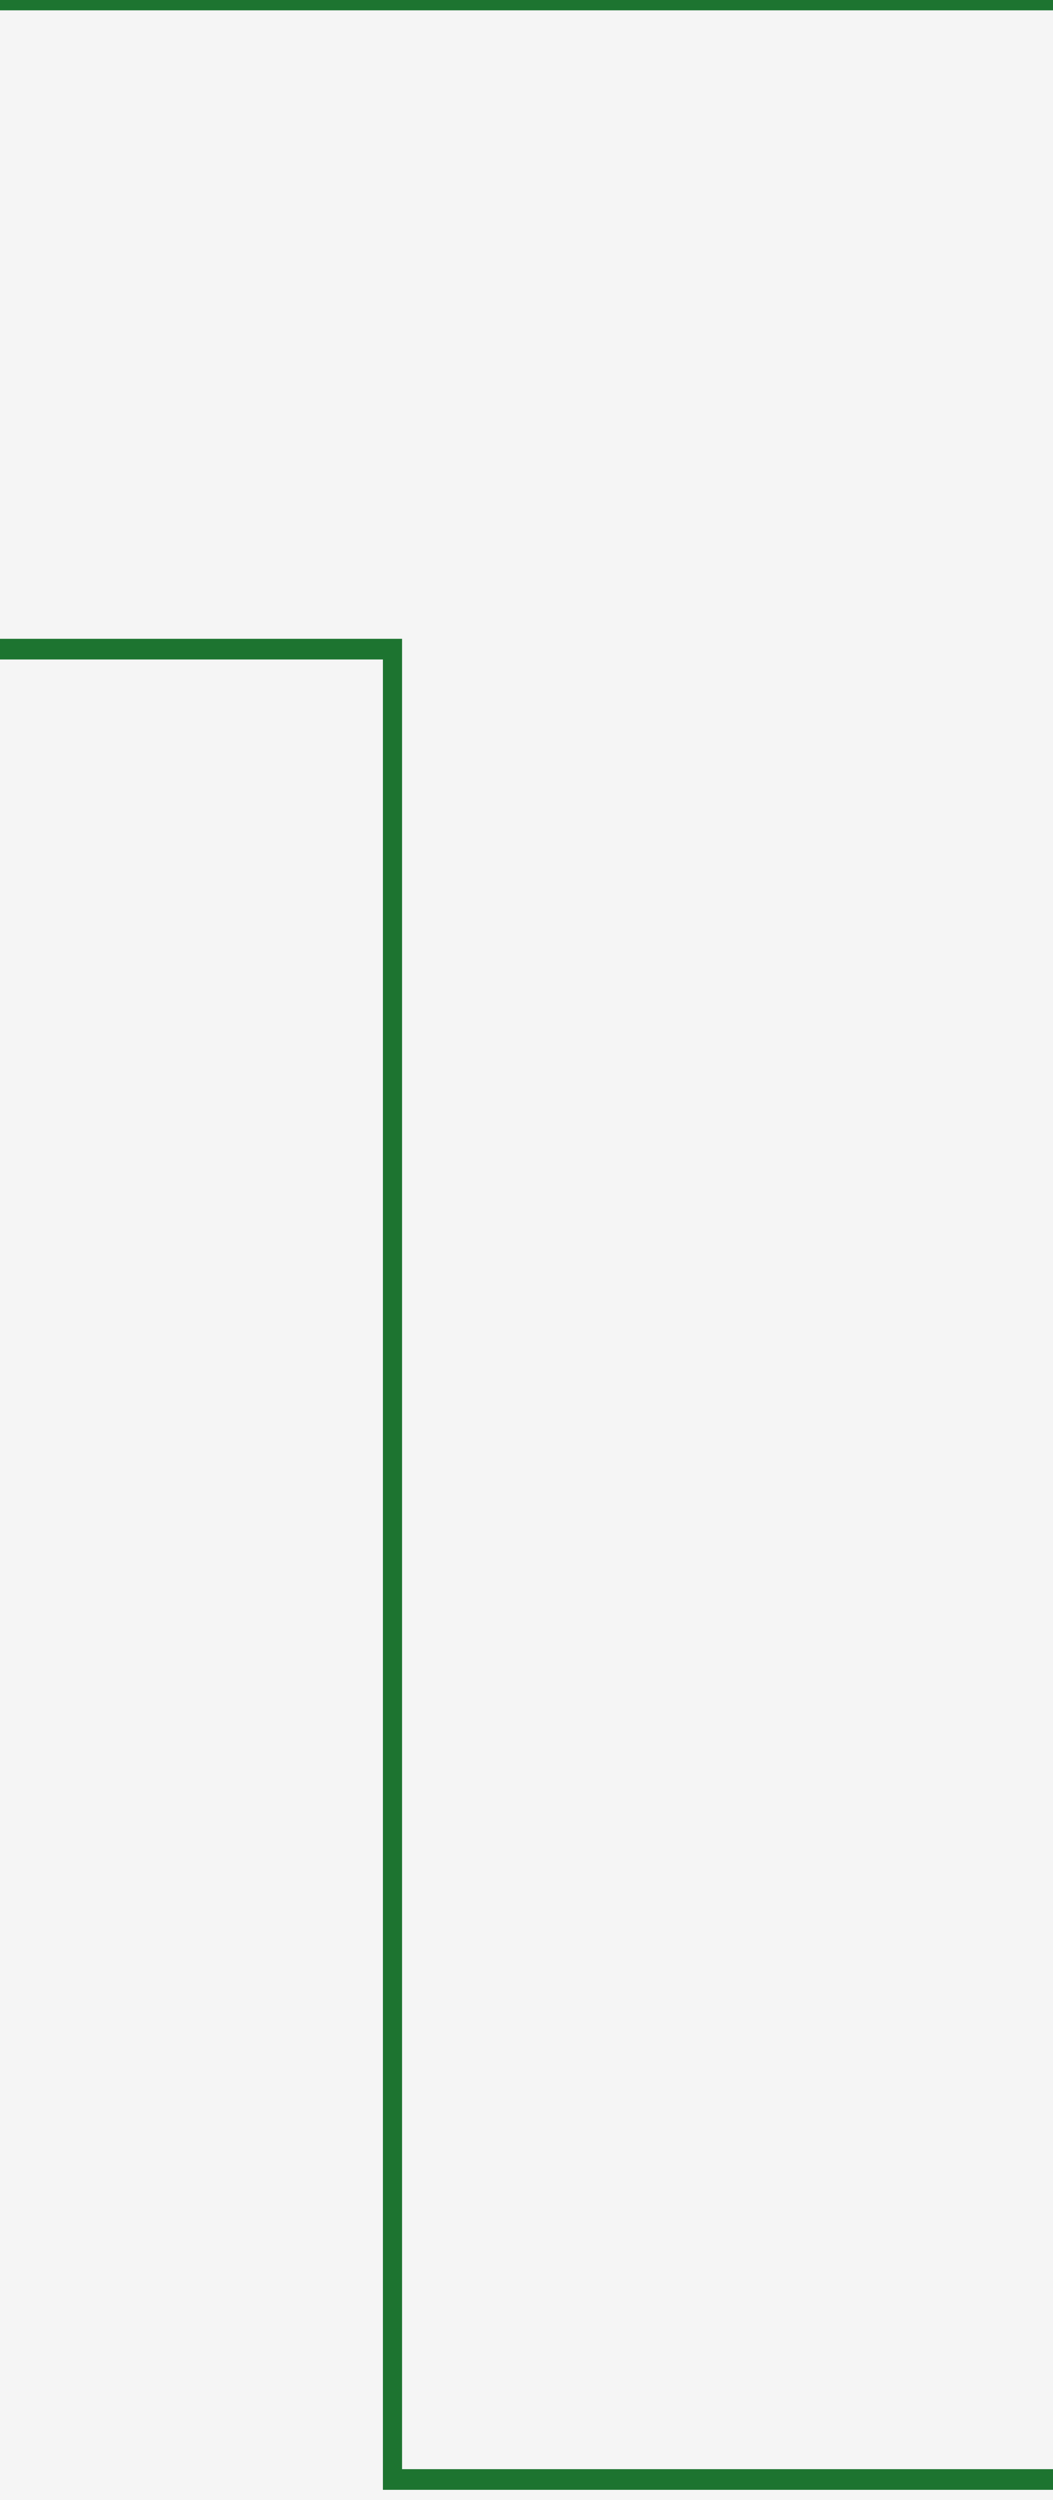 <svg width="102" height="242" viewBox="0 0 102 242" fill="none" xmlns="http://www.w3.org/2000/svg">
<rect width="102" height="242" fill="#F5F5F5"/>
<g clip-path="url(#clip0_0_1)">
<path d="M38.018 62.833V61.833H38.946V62.833H38.018ZM38.018 240V241H37.091V240H38.018ZM-1.07288e-06 -1L102 -1V1L-1.07288e-06 1V-1ZM-1.07288e-06 61.833L38.018 61.833V63.833L-1.07288e-06 63.833V61.833ZM38.946 62.833L38.946 240H37.091L37.091 62.833H38.946ZM38.018 239L102 239V241L38.018 241V239Z" fill="#1D7430"/>
</g>
<defs>
<clipPath id="clip0_0_1">
<rect width="102" height="242" fill="white" transform="matrix(-1 0 0 1 102 0)"/>
</clipPath>
</defs>
</svg>
